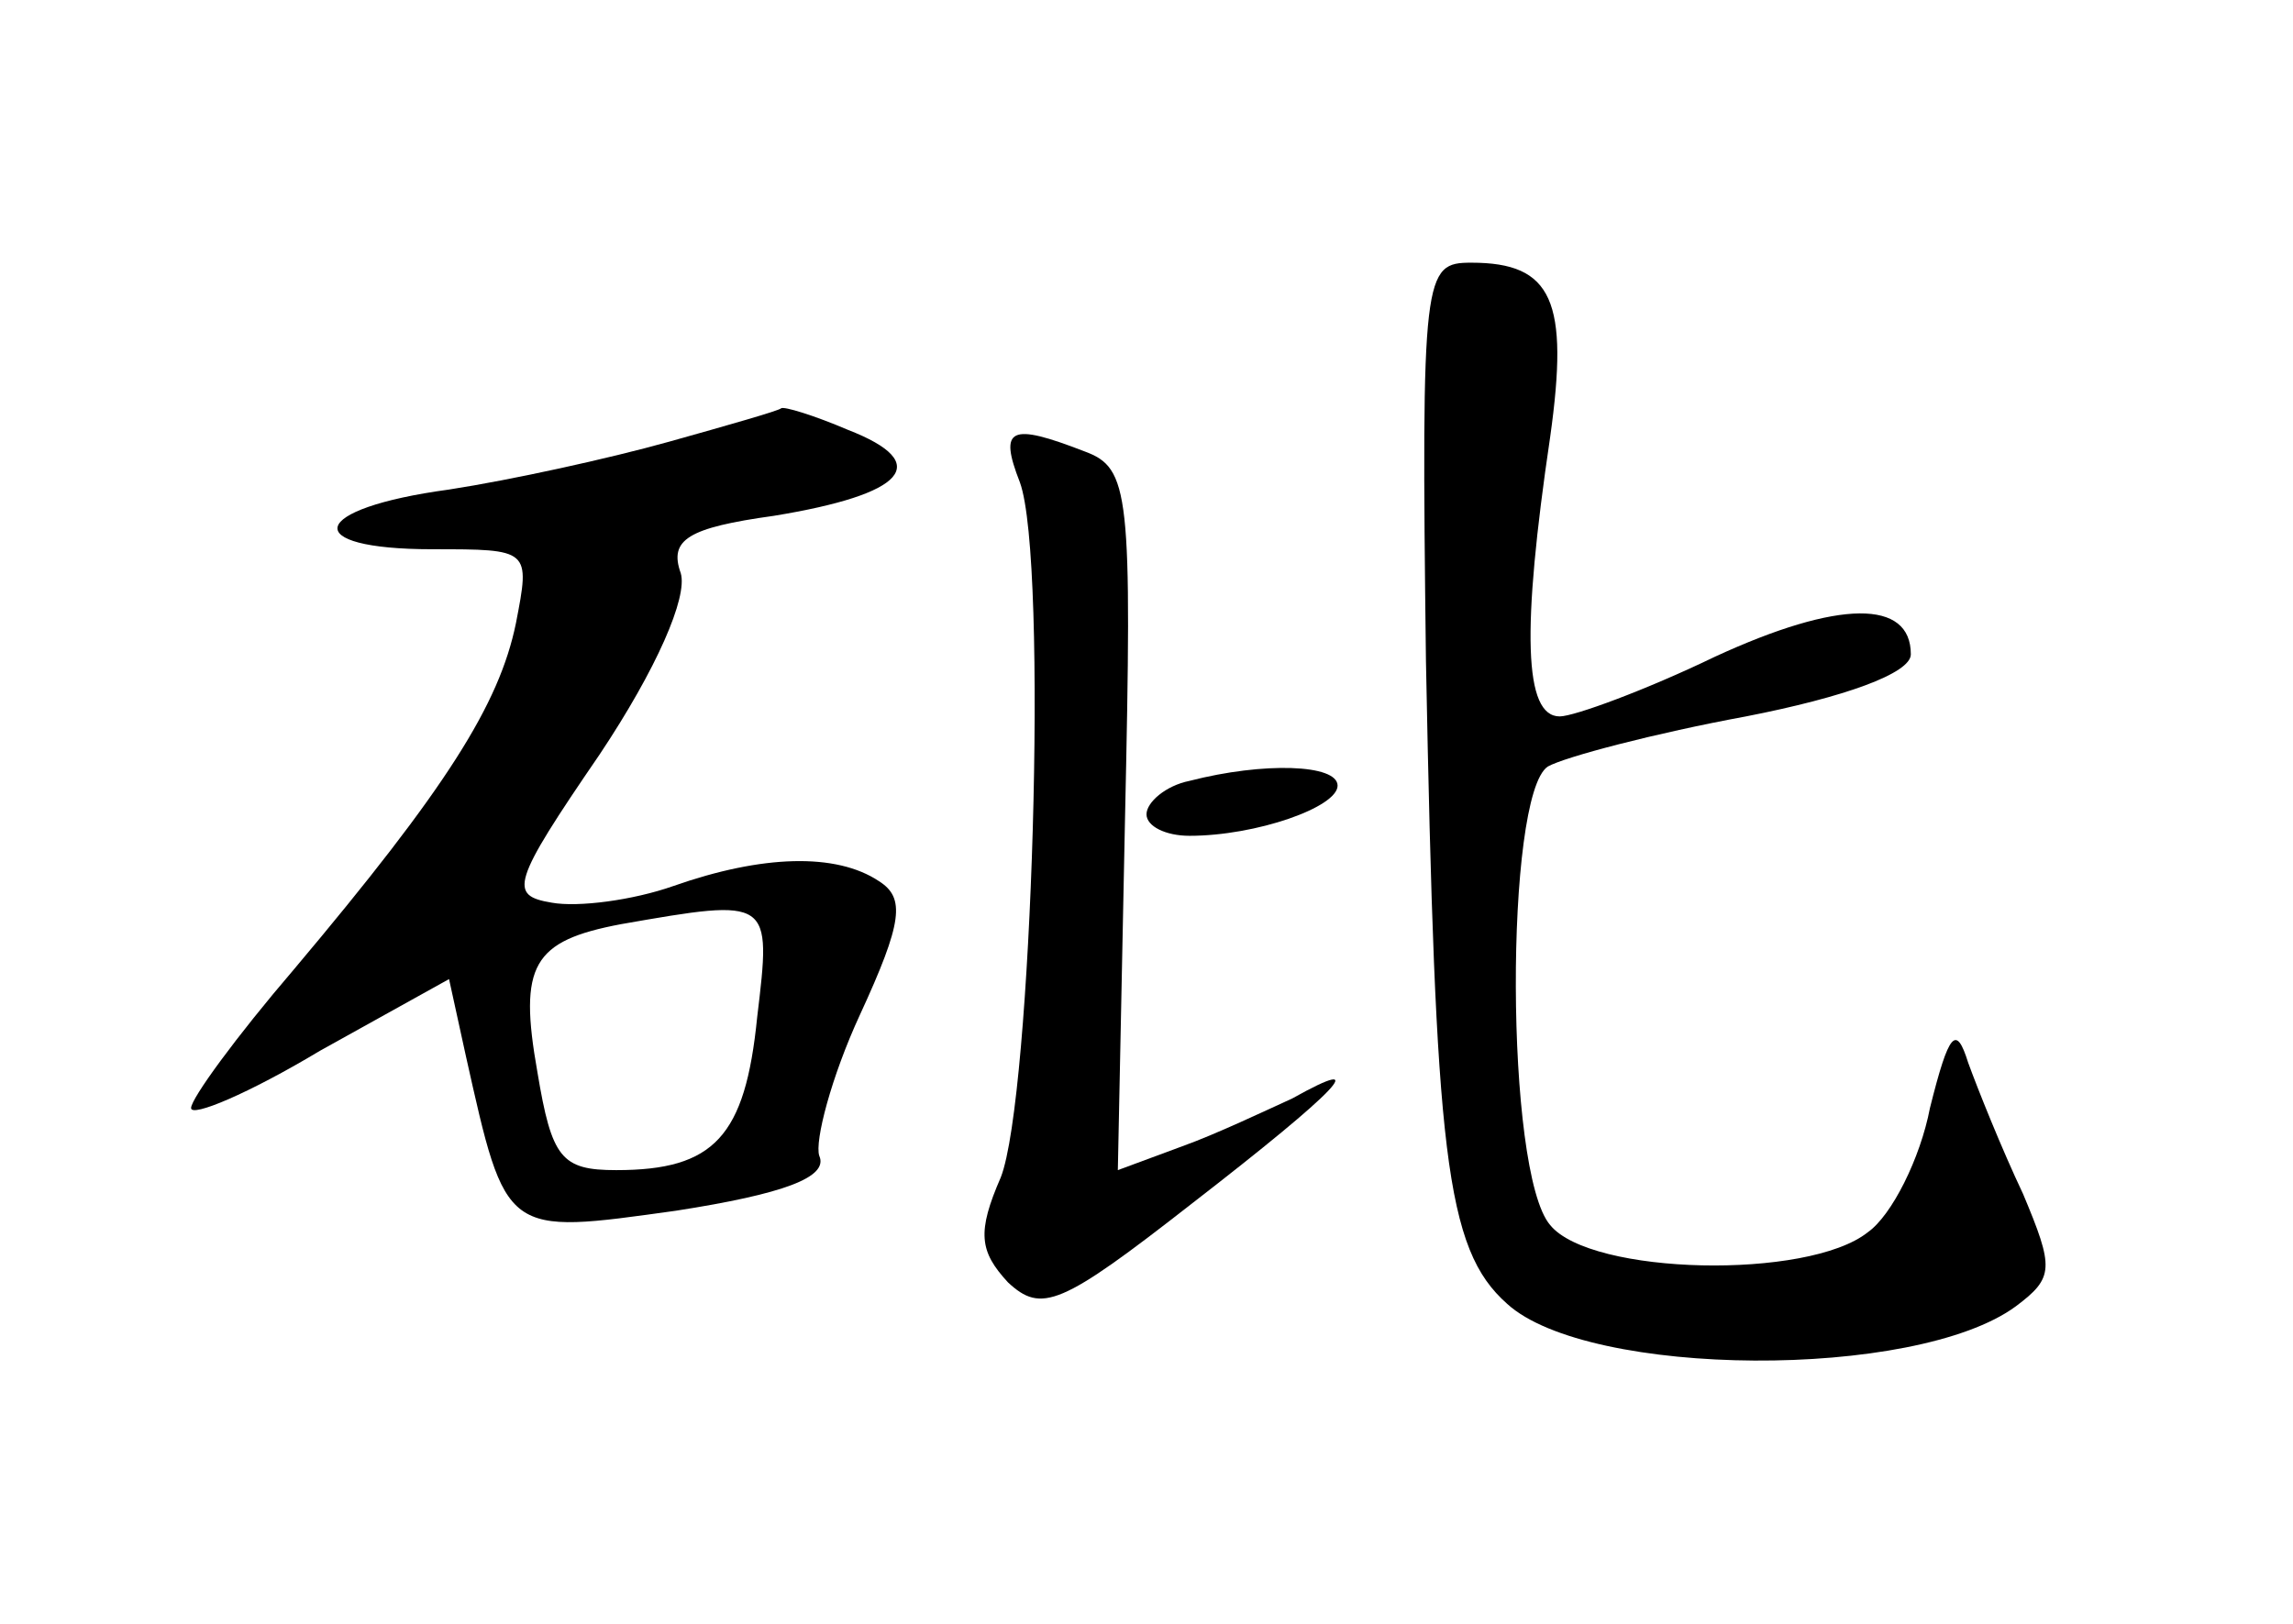 <?xml version="1.0" standalone="no"?>
<!DOCTYPE svg PUBLIC "-//W3C//DTD SVG 20010904//EN"
 "http://www.w3.org/TR/2001/REC-SVG-20010904/DTD/svg10.dtd">
<svg version="1.0" xmlns="http://www.w3.org/2000/svg"
 width="96pt" height="68pt" viewBox="0 0 96 68"
 preserveAspectRatio="xMidYMid meet">
<g transform="translate(0,68) scale(0.1,-0.1)"
fill="#000000" stroke="none">
<path d="M597 403 c4 -206 8 -246 34 -269 34 -31 171 -32 213 -1 16 12 16 16
3 47 -9 19 -19 44 -23 55 -5 16 -8 13 -16 -19 -4 -21 -16 -45 -26 -52 -25 -20
-116 -18 -133 3 -19 22 -19 180 -1 192 7 4 45 14 83 21 41 8 69 18 69 26 0 23
-30 23 -82 -1 -29 -14 -59 -25 -65 -25 -15 0 -16 36 -4 117 8 57 1 73 -33 73
-20 0 -21 -4 -19 -167z"/>
<path d="M280 495 c-25 -7 -66 -16 -92 -20 -59 -8 -63 -25 -7 -25 41 0 41 0
35 -31 -7 -34 -29 -69 -93 -145 -24 -28 -43 -54 -43 -58 0 -4 24 6 54 24 l54
30 7 -32 c17 -76 16 -75 88 -65 45 7 64 14 60 23 -2 6 5 33 17 59 18 39 19 49
8 56 -18 12 -49 11 -86 -2 -17 -6 -40 -9 -51 -7 -18 3 -17 8 20 62 24 36 37
66 34 76 -5 14 3 19 39 24 55 9 67 22 31 36 -14 6 -27 10 -28 9 -1 -1 -22 -7
-47 -14z m37 -241 c-5 -50 -18 -64 -59 -64 -23 0 -27 5 -33 41 -8 45 -2 55 35
62 63 11 63 11 57 -39z"/>
<path d="M427 478 c12 -33 5 -258 -8 -291 -10 -23 -9 -31 3 -44 14 -13 22 -10
77 33 62 48 76 63 42 44 -11 -5 -32 -15 -46 -20 l-27 -10 3 147 c3 137 2 147
-17 154 -31 12 -36 10 -27 -13z"/>
<path d="M498 353 c-10 -2 -18 -9 -18 -14 0 -5 8 -9 18 -9 28 0 62 12 62 21 0
9 -31 10 -62 2z"/>
</g>
</svg>
